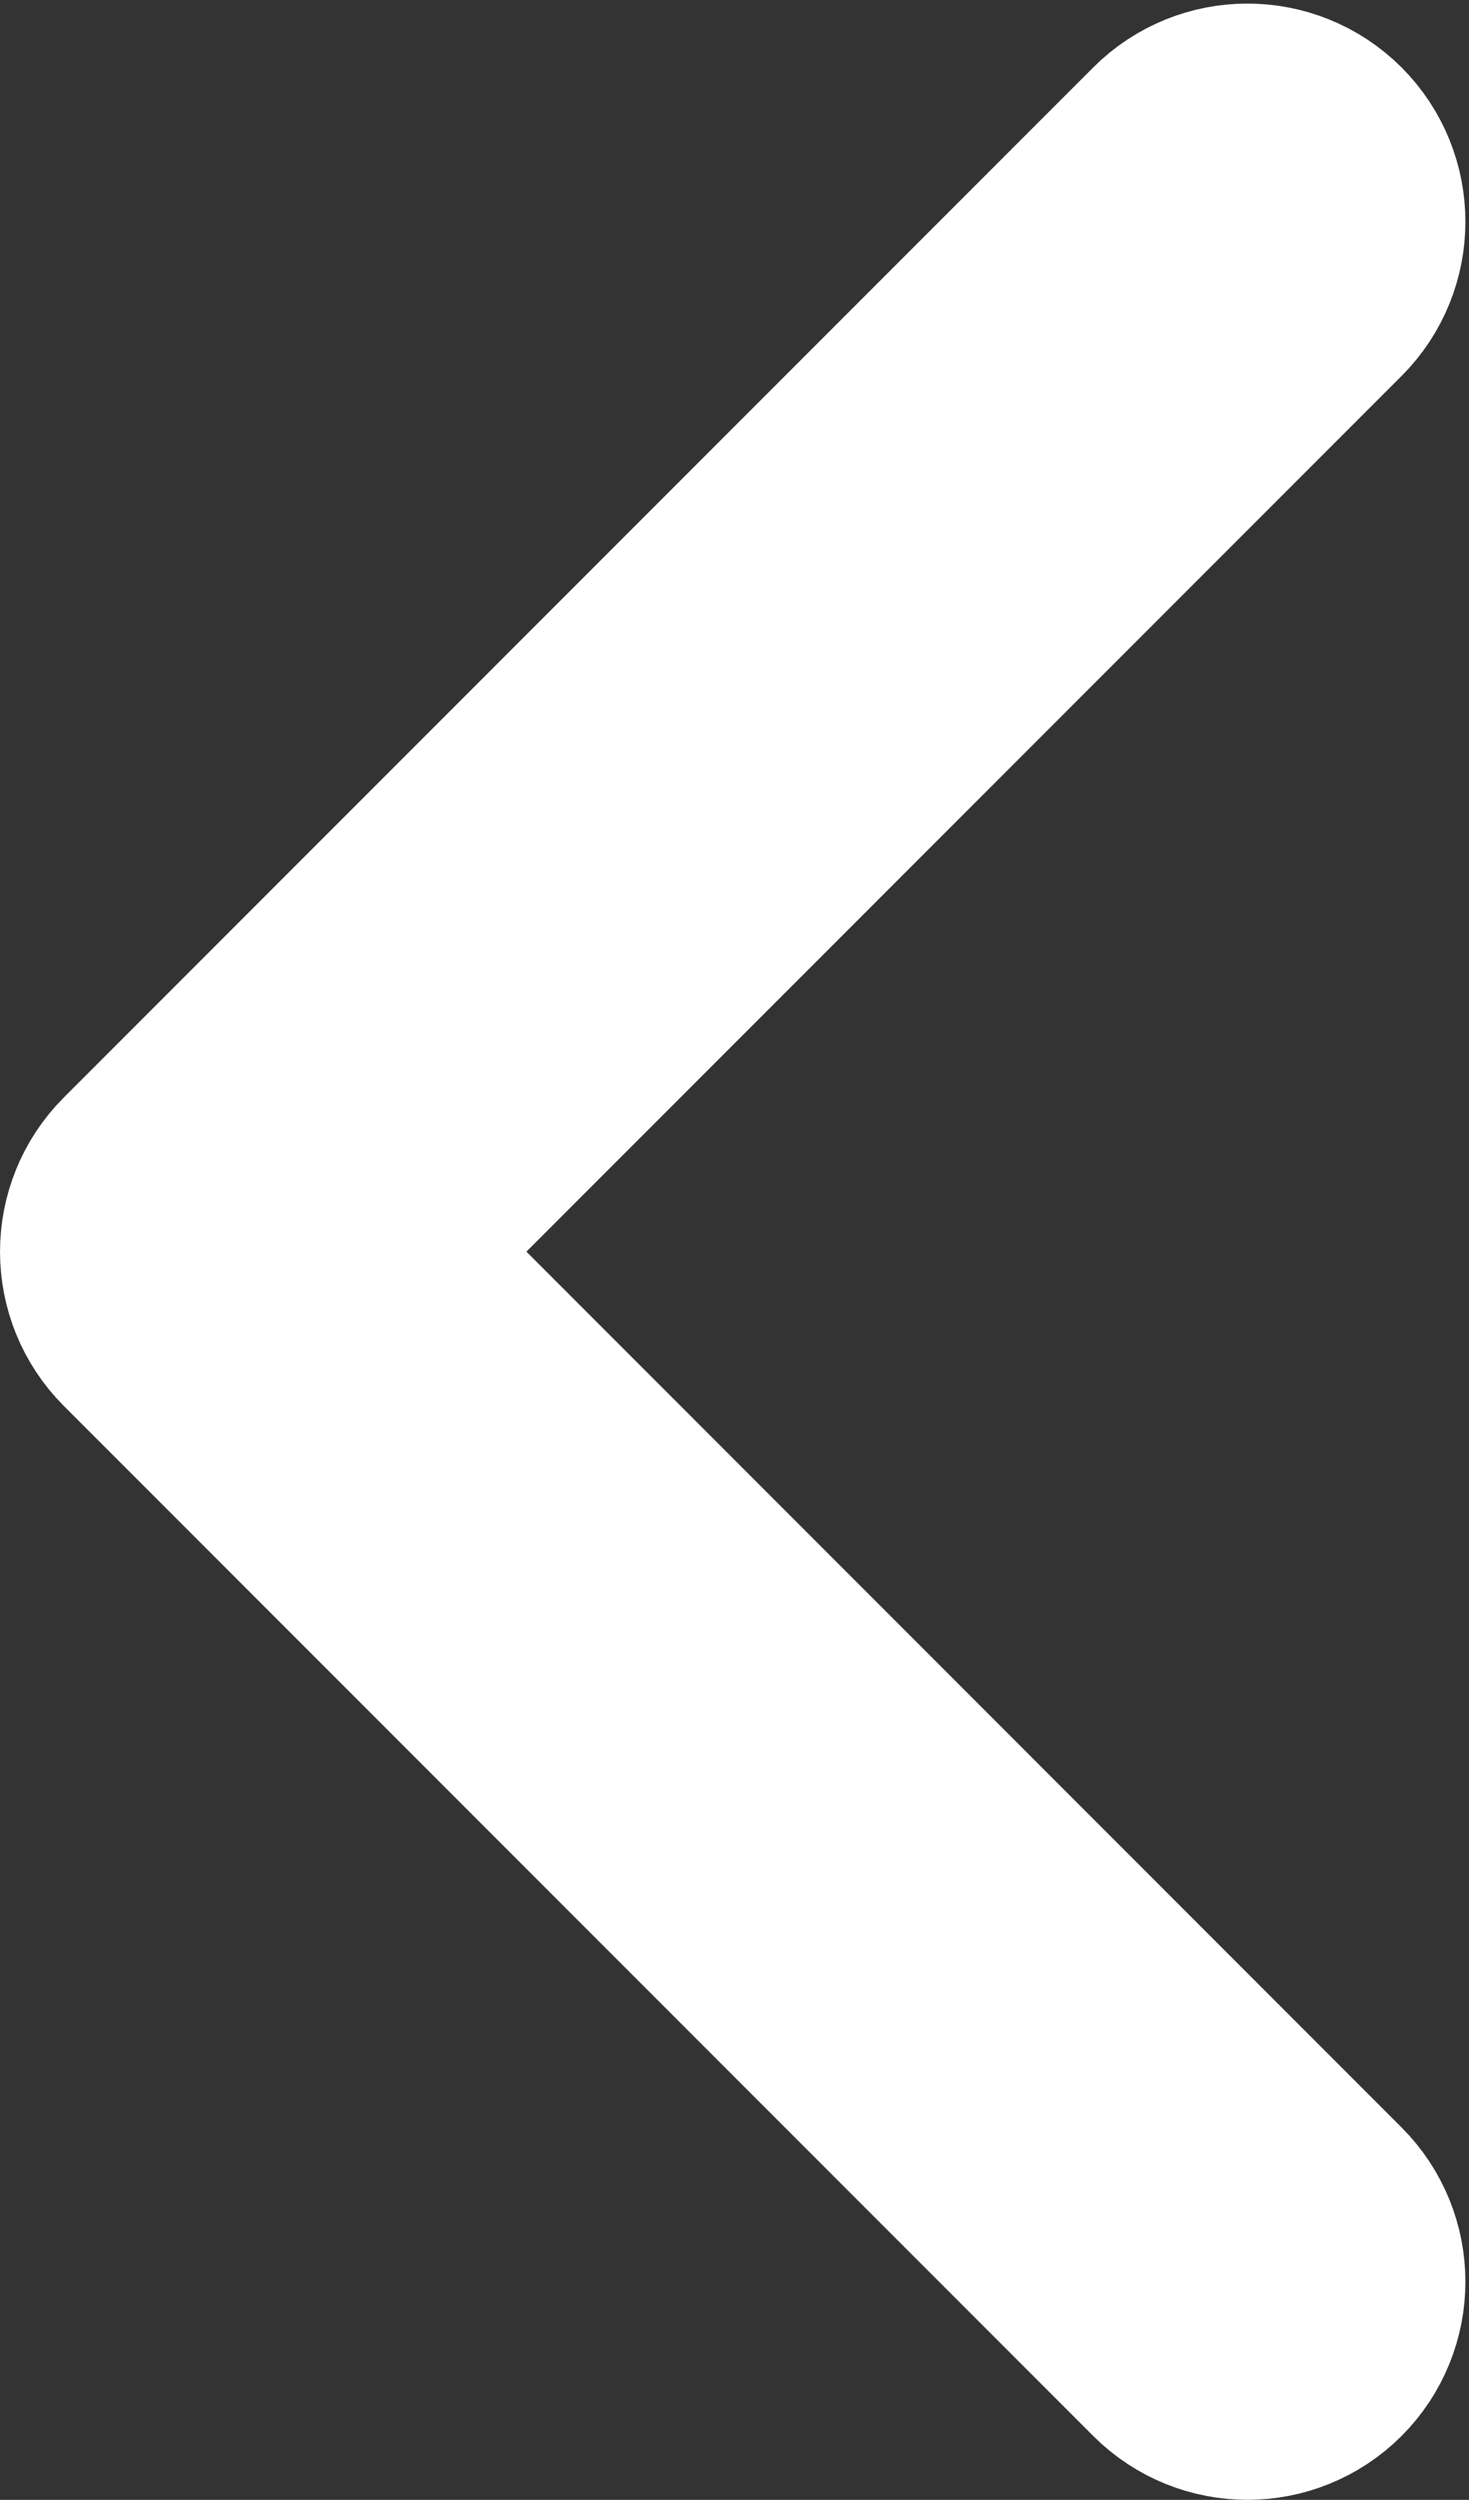 <svg width="274" height="466" viewBox="0 0 274 466" fill="none" xmlns="http://www.w3.org/2000/svg">
<rect x="0" y="0" width="274" height="466" fill="#333333" stroke="none"/>
<path fill-rule="evenodd" clip-rule="evenodd" d="M225.125 432.869C227.216 434.96 229.946 435.984 232.677 435.984C235.386 435.984 238.117 434.96 240.208 432.869C244.368 428.709 244.368 421.947 240.208 417.787L55.76 233.317L240.208 48.869C244.368 44.709 244.368 37.947 240.208 33.787C236.048 29.627 229.285 29.627 225.125 33.787L33.125 225.787C28.965 229.947 28.965 236.709 33.125 240.869L225.125 432.869Z" fill="white" stroke="white" stroke-width="60"/>
</svg>

